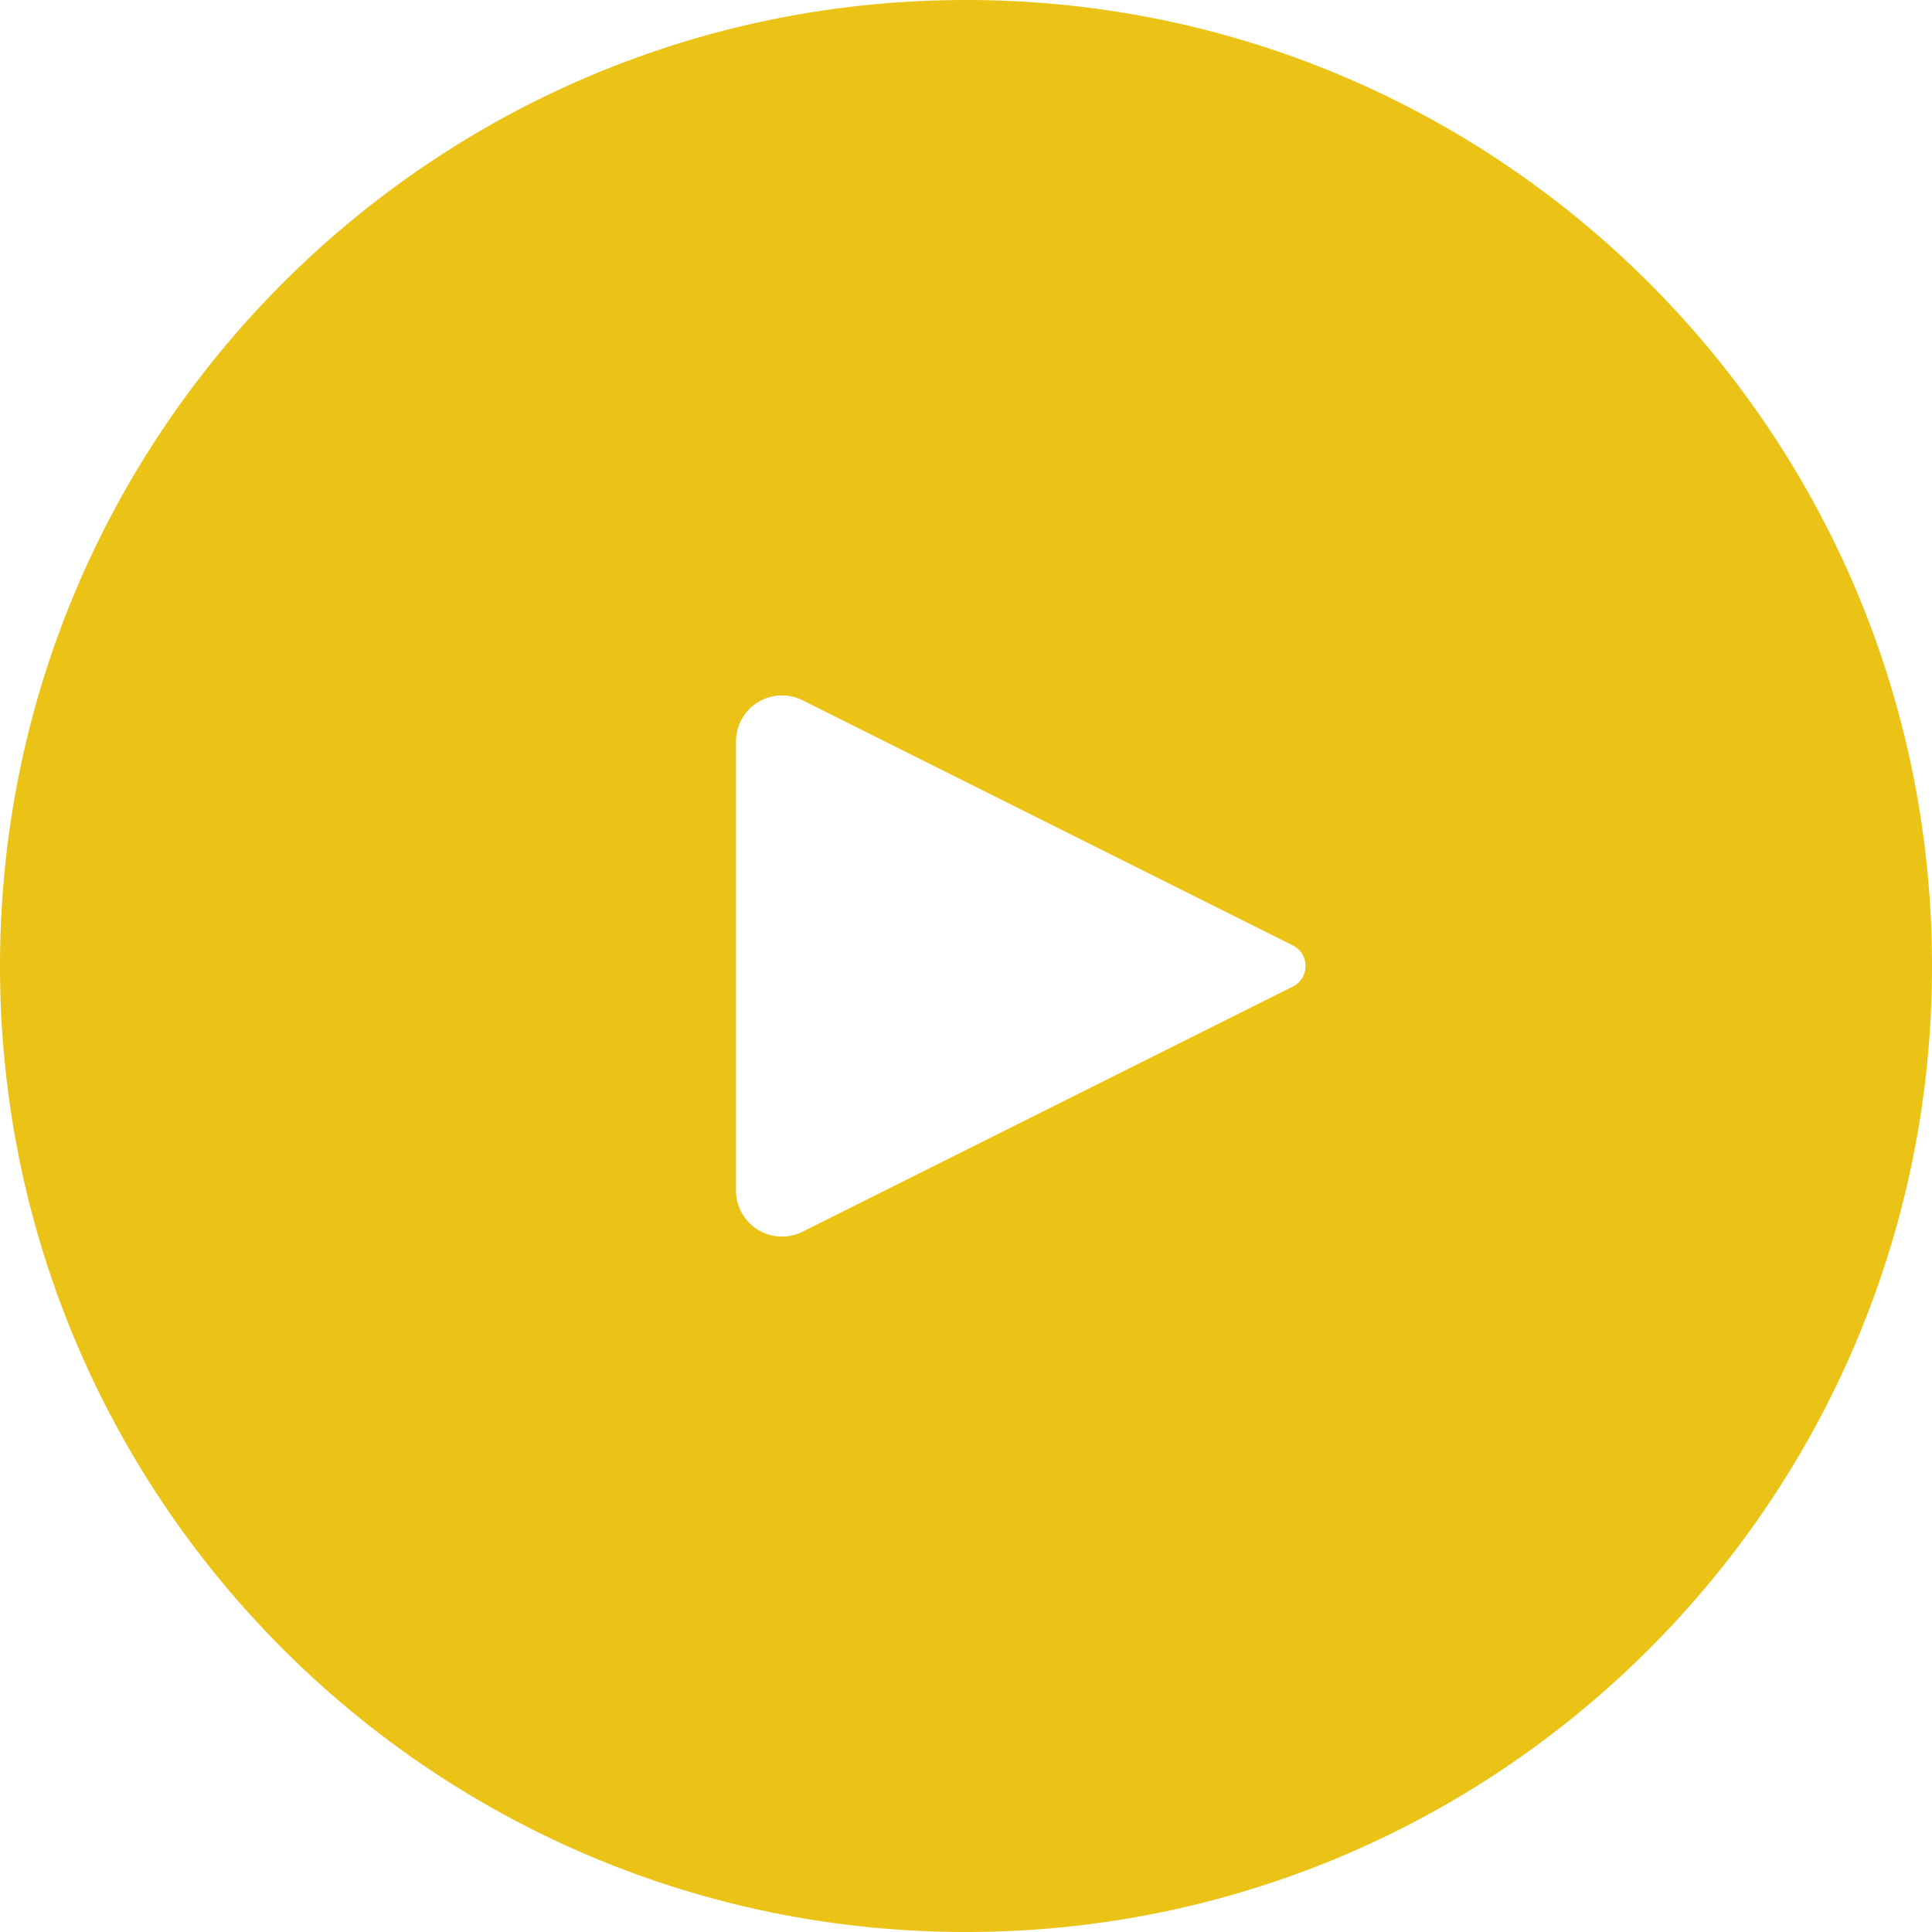 <svg width="84" height="84" fill="none" xmlns="http://www.w3.org/2000/svg"><path fill-rule="evenodd" clip-rule="evenodd" d="M42 84c23.196 0 42-18.804 42-42S65.196 0 42 0 0 18.804 0 42s18.804 42 42 42zm-7.106-53.553A2 2 0 0 0 32 32.237v19.527a2 2 0 0 0 2.894 1.789l21.317-10.659a1 1 0 0 0 0-1.788L34.894 30.447z" fill="#EBC317"/></svg>